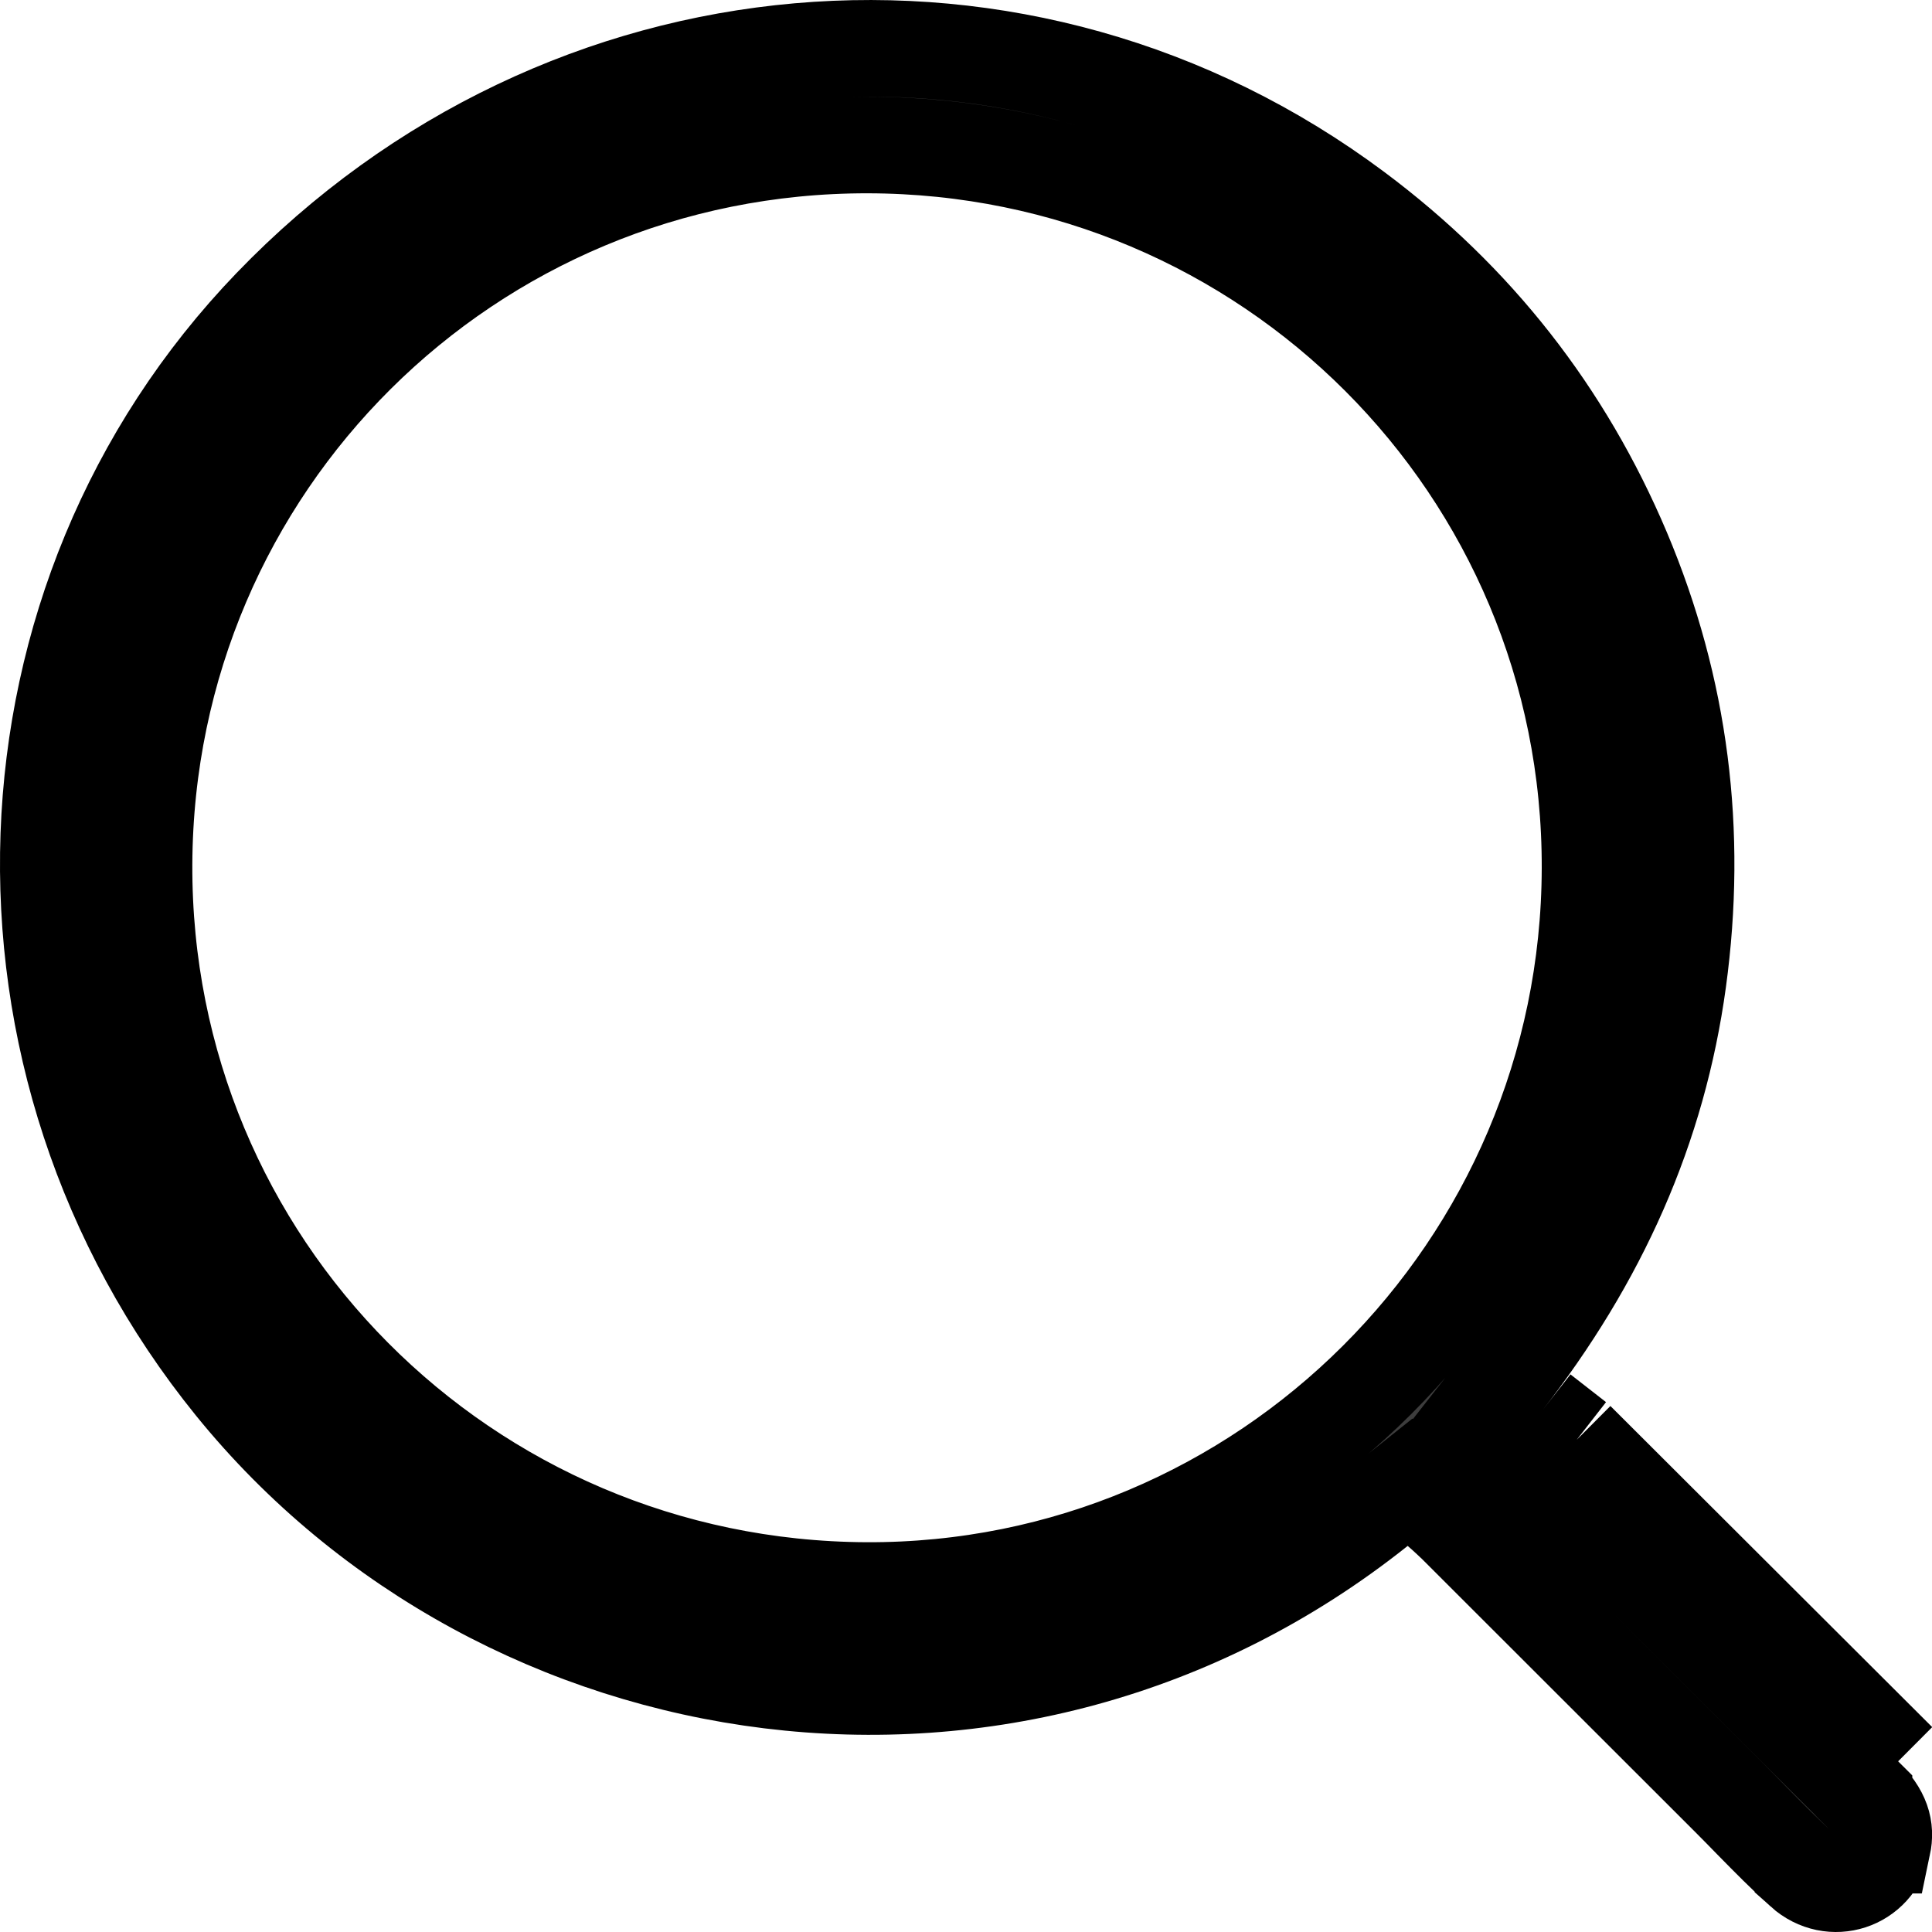 <svg width="20" height="20" viewBox="0 0 20 20" fill="none" xmlns="http://www.w3.org/2000/svg">
<path d="M16.318 14.909C16.853 15.442 17.386 15.975 17.92 16.508C18.496 17.083 19.072 17.659 19.649 18.233L16.318 14.909ZM16.318 14.909L16.175 14.798L16.175 14.798L15.95 14.622L16.318 14.909ZM14.912 15.636L14.597 15.344L14.261 15.612C10.489 18.616 5.212 17.788 2.417 14.339C-0.285 11.005 -0.11 6.204 2.81 3.172C5.841 0.024 10.592 -0.39 14.035 2.184L14.035 2.184C15.272 3.108 16.192 4.28 16.794 5.703L16.794 5.703C17.397 7.131 17.581 8.615 17.371 10.153C17.163 11.673 16.558 13.032 15.556 14.314L15.221 14.742L15.676 15.04C15.708 15.061 15.738 15.079 15.761 15.092C15.788 15.108 15.802 15.116 15.819 15.126C15.832 15.134 15.839 15.139 15.842 15.141C16.417 15.713 16.99 16.286 17.564 16.859L17.566 16.861C18.142 17.437 18.719 18.013 19.296 18.587L19.296 18.588C19.482 18.772 19.526 18.925 19.489 19.101L19.488 19.101C19.408 19.482 18.961 19.632 18.664 19.365L18.664 19.364C18.482 19.201 18.316 19.032 18.137 18.85C18.062 18.773 17.984 18.693 17.902 18.611L17.902 18.611C17.428 18.138 16.954 17.664 16.48 17.19C16.006 16.716 15.532 16.243 15.058 15.769L15.058 15.769L15.049 15.761C15.029 15.741 14.986 15.703 14.954 15.673C14.935 15.657 14.92 15.643 14.912 15.636ZM1.491 8.946L1.991 8.948L1.491 8.946C1.473 13.093 4.809 16.445 8.965 16.465C13.088 16.484 16.45 13.126 16.46 8.988C16.471 4.85 13.129 1.507 8.983 1.501C4.848 1.495 1.509 4.813 1.491 8.946Z" fill="#3D3D3D" stroke="black"/>
</svg>
